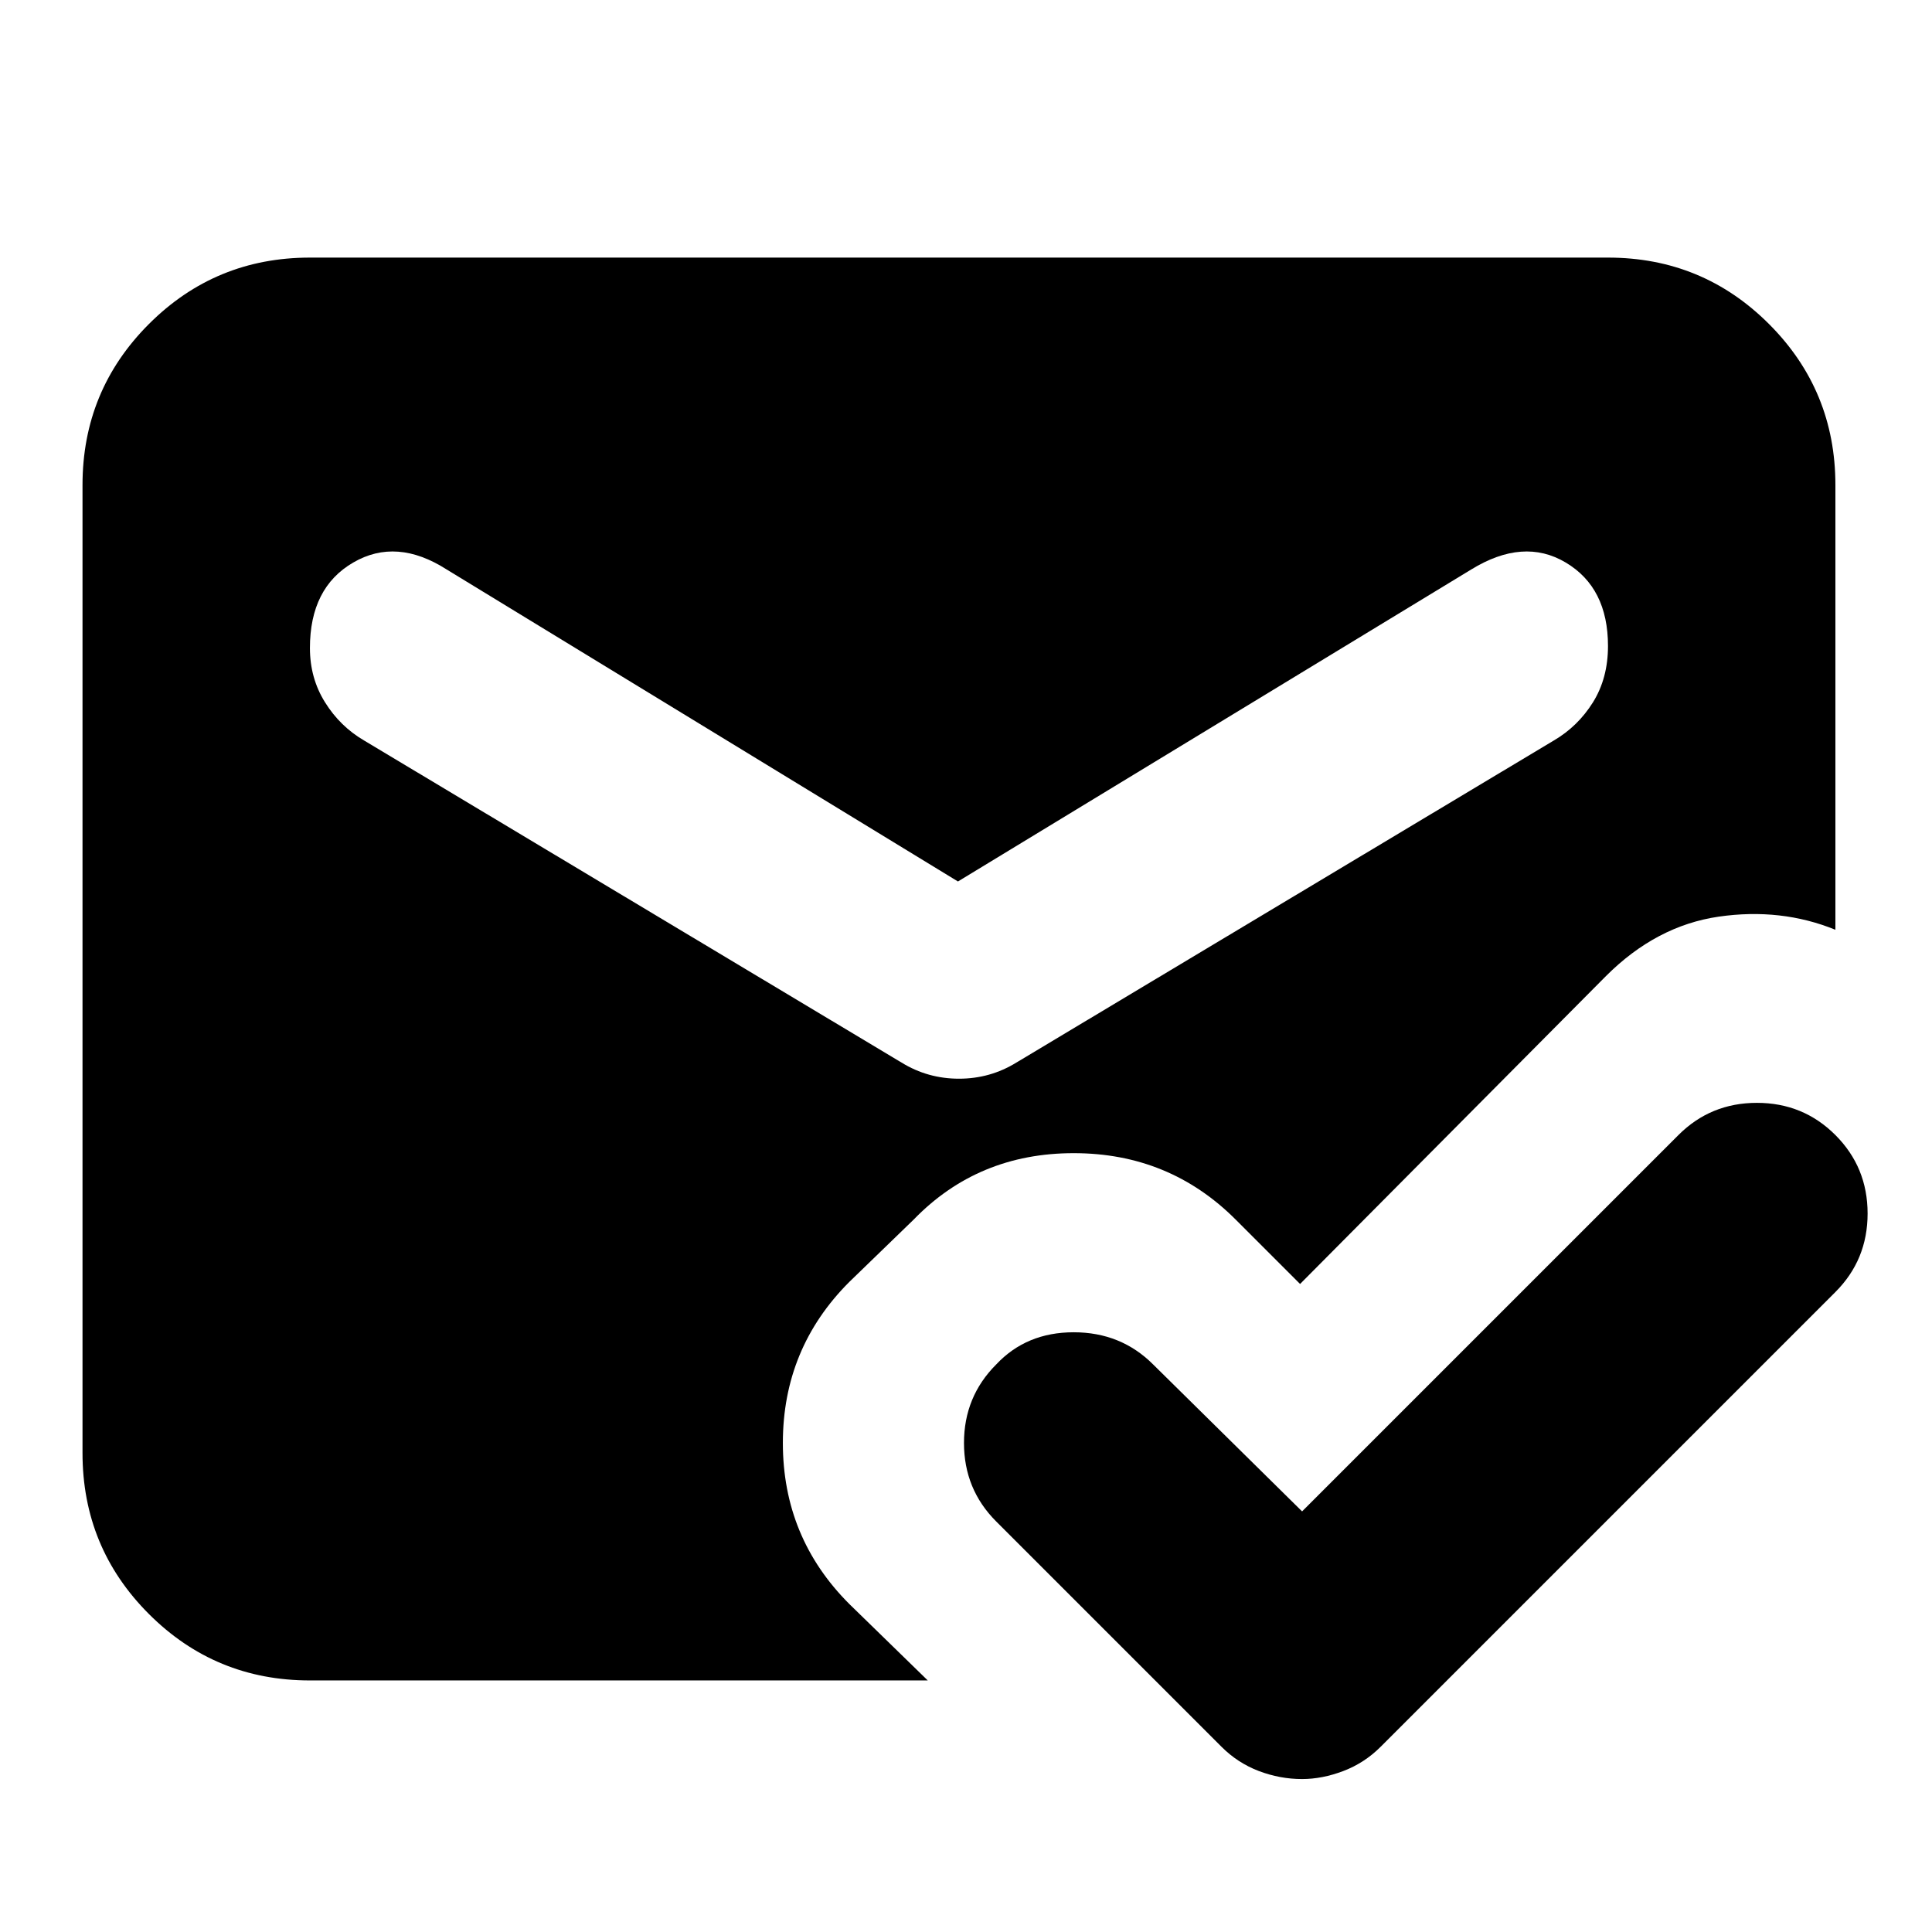 <svg xmlns="http://www.w3.org/2000/svg" height="24" width="24"><path d="M16.175 22.1Q15.9 22.1 15.637 22Q15.375 21.9 15.175 21.7L12.375 18.9Q11.975 18.5 11.975 17.925Q11.975 17.35 12.375 16.95Q12.75 16.55 13.338 16.55Q13.925 16.55 14.325 16.95L16.175 18.775L20.85 14.1Q21.25 13.7 21.825 13.7Q22.4 13.7 22.8 14.1Q23.2 14.5 23.2 15.075Q23.2 15.65 22.8 16.05L17.15 21.7Q16.95 21.9 16.688 22Q16.425 22.1 16.175 22.1ZM11.2 13.2Q11.525 13.4 11.913 13.4Q12.3 13.4 12.625 13.2L19.3 9.2Q19.6 9.025 19.788 8.725Q19.975 8.425 19.975 8.025Q19.975 7.3 19.45 6.988Q18.925 6.675 18.275 7.075L11.9 10.95L5.55 7.075Q4.925 6.675 4.388 6.988Q3.85 7.3 3.85 8.05Q3.85 8.425 4.038 8.725Q4.225 9.025 4.525 9.2ZM3.85 20.875Q2.675 20.875 1.85 20.05Q1.025 19.225 1.025 18.05V6.025Q1.025 4.85 1.85 4.025Q2.675 3.2 3.85 3.2H19.975Q21.15 3.2 21.975 4.025Q22.8 4.85 22.8 6.025V11.55Q22.125 11.275 21.35 11.387Q20.575 11.5 19.95 12.125L16.15 15.95L15.35 15.15Q14.525 14.325 13.338 14.325Q12.15 14.325 11.35 15.15L10.55 15.925Q9.725 16.75 9.725 17.925Q9.725 19.1 10.55 19.925L11.525 20.875Z"/></svg>